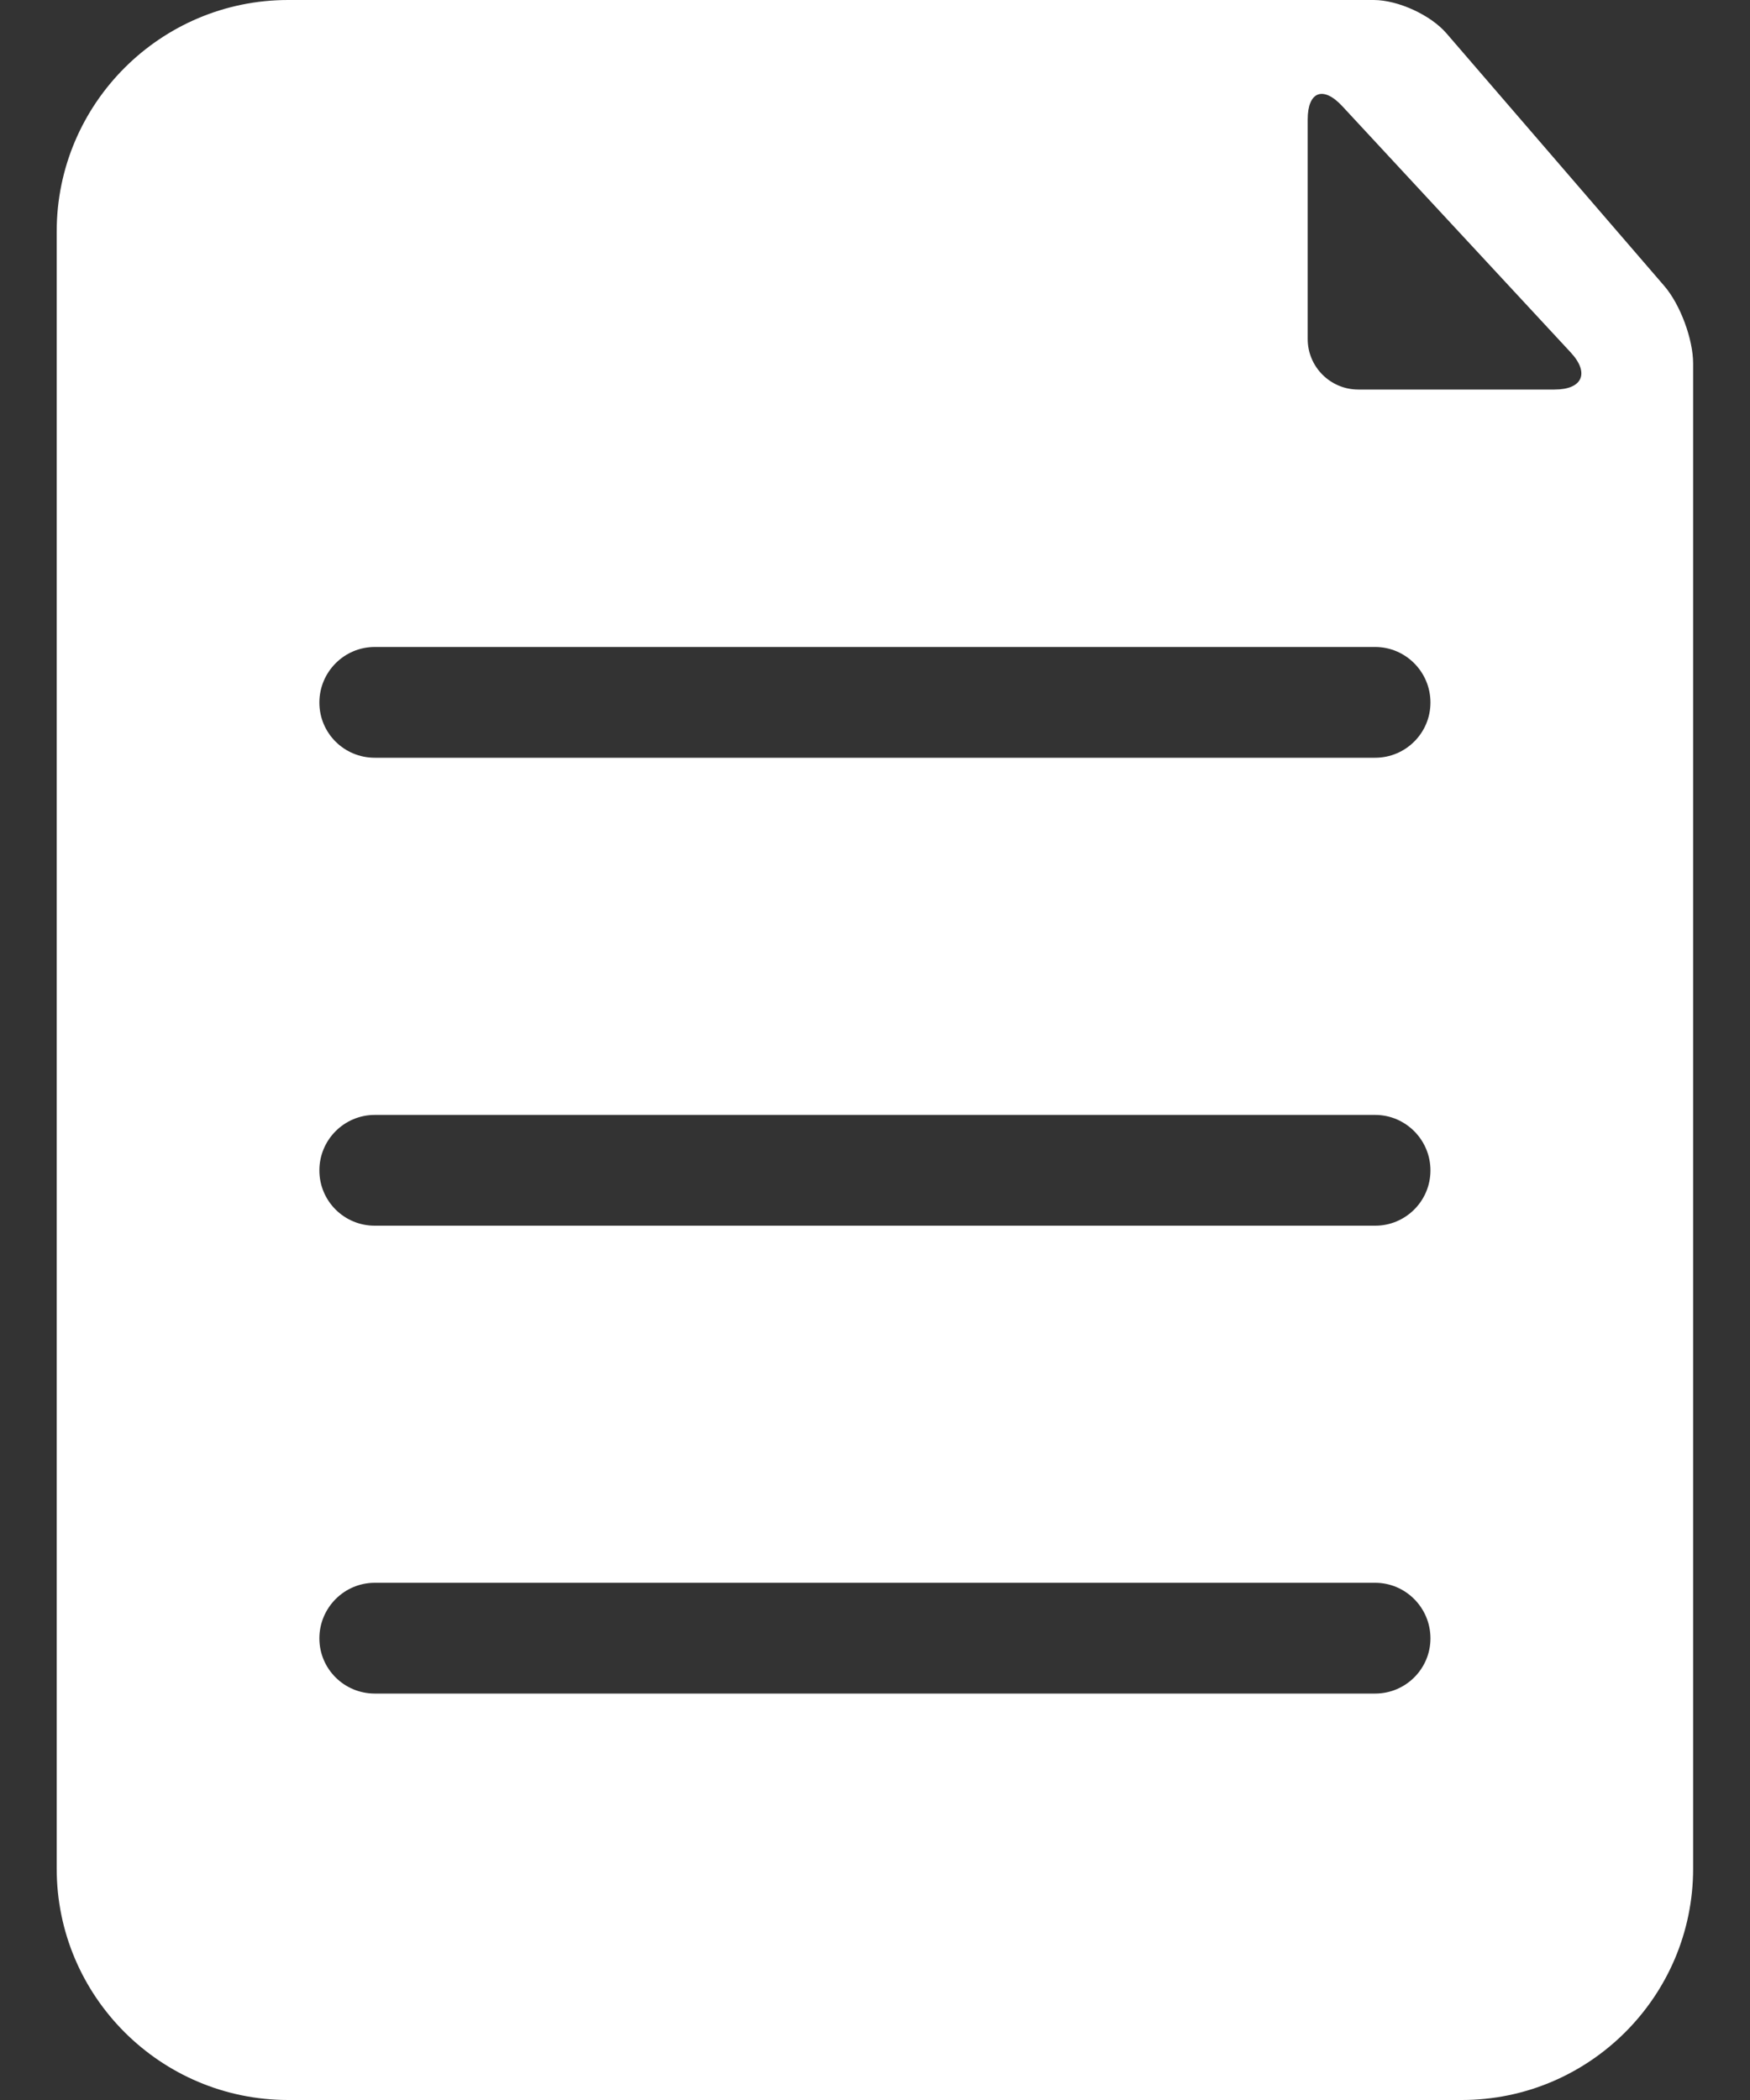 <svg width="20" height="24" viewBox="0 0 20 24" fill="none" xmlns="http://www.w3.org/2000/svg">
<rect x="0" y="0" width="20" height="24" fill="#333333" stroke="none"/>
<path d="M16.531 0.381C16.35 0.171 15.977 0 15.699 0H6.746H3.293C1.835 0 0.648 1.186 0.648 2.645V21.356C0.648 22.815 1.835 24 3.293 24H16.706C18.163 24 19.35 22.815 19.35 21.356V16.636V4.155C19.35 3.876 19.203 3.481 19.022 3.27L16.531 0.381ZM15.716 19.355H4.283C3.933 19.355 3.65 19.073 3.65 18.724C3.65 18.375 3.933 18.089 4.283 18.089H15.716C16.064 18.089 16.348 18.374 16.348 18.724C16.348 19.073 16.064 19.355 15.716 19.355ZM15.716 14.008H4.283C3.933 14.008 3.65 13.726 3.65 13.376C3.65 13.027 3.933 12.742 4.283 12.742H15.716C16.064 12.742 16.348 13.027 16.348 13.376C16.348 13.726 16.064 14.008 15.716 14.008ZM15.716 8.66H4.283C3.933 8.66 3.65 8.379 3.65 8.029C3.65 7.68 3.933 7.394 4.283 7.394H15.716C16.064 7.394 16.348 7.679 16.348 8.029C16.348 8.378 16.064 8.66 15.716 8.66ZM17.766 4.452H15.524C15.204 4.452 14.945 4.193 14.945 3.874V1.366C14.945 1.046 15.121 0.978 15.339 1.212L17.951 4.028C18.169 4.263 18.086 4.452 17.766 4.452Z" fill="white"/>
</svg>
